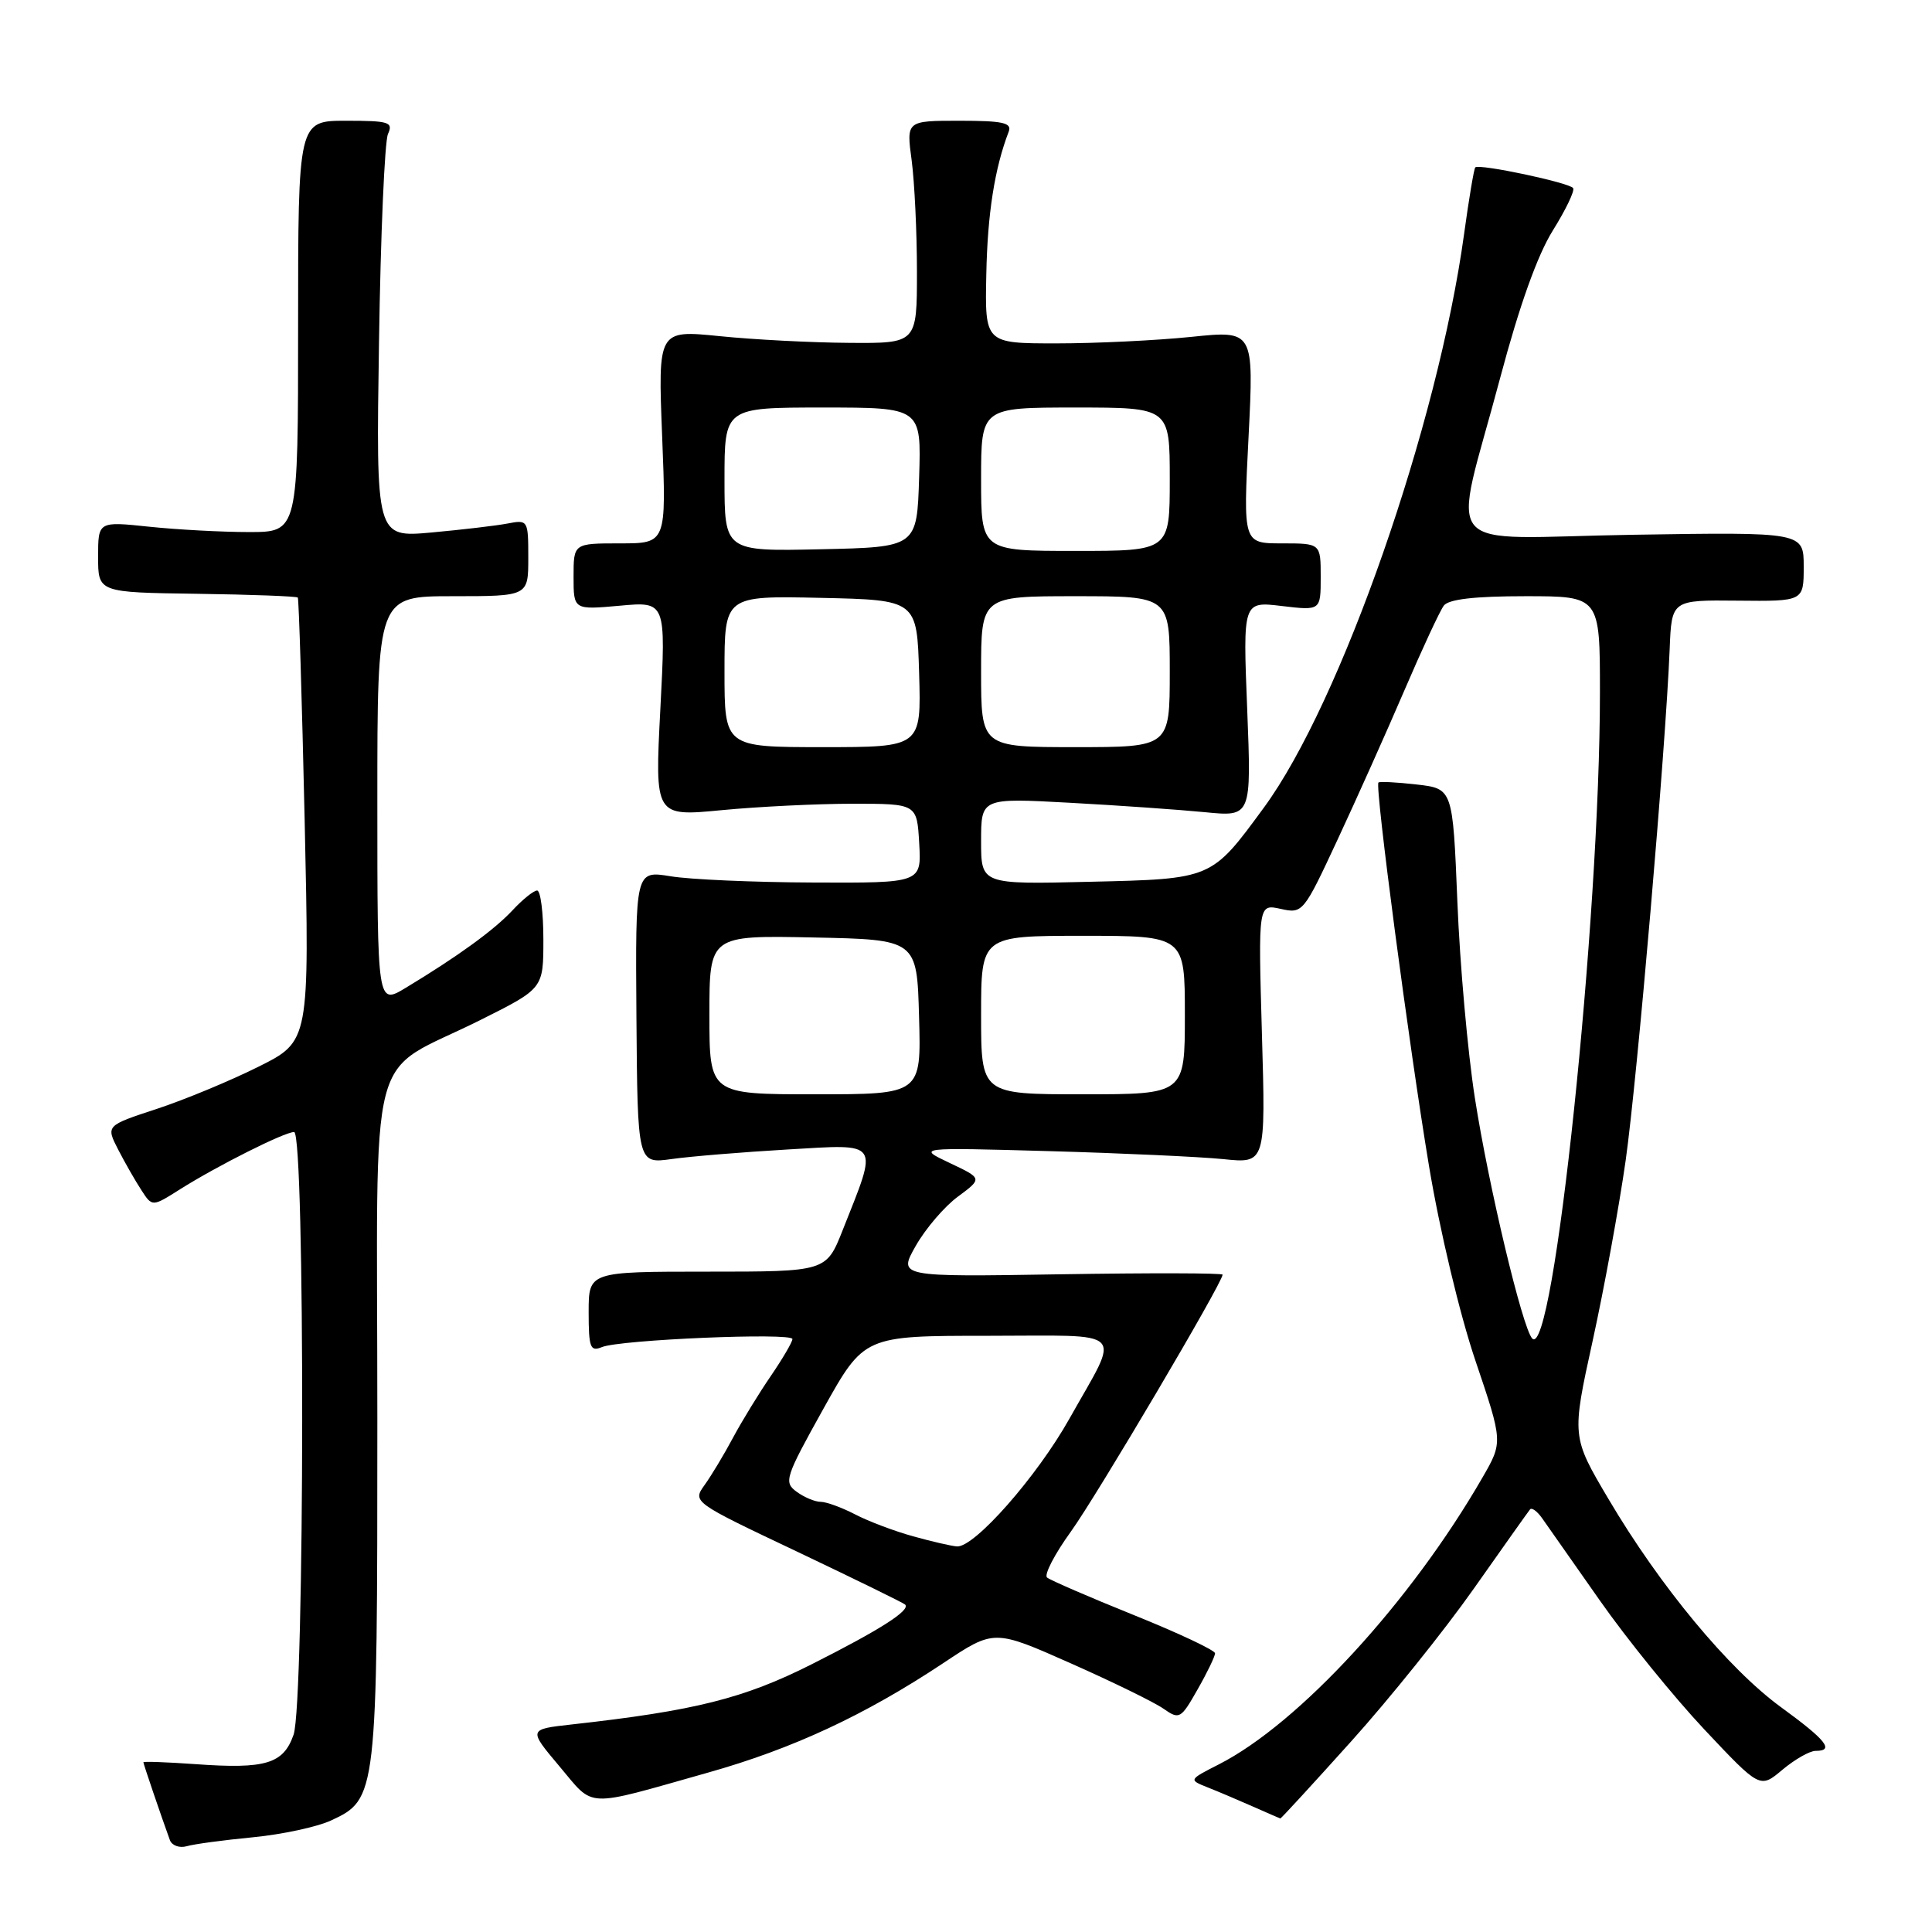 <?xml version="1.0" encoding="UTF-8" standalone="no"?>
<!DOCTYPE svg PUBLIC "-//W3C//DTD SVG 1.1//EN" "http://www.w3.org/Graphics/SVG/1.1/DTD/svg11.dtd" >
<svg xmlns="http://www.w3.org/2000/svg" xmlns:xlink="http://www.w3.org/1999/xlink" version="1.1" viewBox="0 0 256 256">
 <g >
 <path fill="currentColor"
d=" M 33.50 243.45 C 37.35 243.08 42.02 242.08 43.87 241.22 C 49.95 238.40 50.00 237.95 50.00 188.10 C 50.00 136.49 48.35 142.83 63.75 135.11 C 72.00 130.98 72.00 130.98 72.00 124.49 C 72.00 120.92 71.63 118.00 71.17 118.00 C 70.72 118.00 69.26 119.17 67.92 120.61 C 65.48 123.23 60.69 126.71 53.75 130.90 C 50.00 133.16 50.00 133.16 50.00 106.08 C 50.00 79.00 50.00 79.00 60.00 79.00 C 70.00 79.00 70.00 79.00 70.00 73.92 C 70.00 68.92 69.96 68.85 67.25 69.37 C 65.74 69.66 61.20 70.19 57.16 70.56 C 49.82 71.22 49.82 71.22 50.22 45.36 C 50.43 31.14 50.97 18.71 51.41 17.75 C 52.13 16.18 51.55 16.00 45.86 16.00 C 39.50 16.00 39.50 16.00 39.50 43.25 C 39.50 70.50 39.50 70.50 33.00 70.50 C 29.42 70.50 23.46 70.18 19.75 69.79 C 13.00 69.08 13.00 69.08 13.00 73.79 C 13.00 78.50 13.00 78.50 26.10 78.68 C 33.30 78.78 39.31 79.01 39.46 79.18 C 39.60 79.36 40.01 92.66 40.37 108.73 C 41.01 137.97 41.01 137.97 34.26 141.34 C 30.54 143.20 24.47 145.72 20.76 146.94 C 14.03 149.15 14.03 149.15 15.66 152.33 C 16.56 154.07 17.94 156.49 18.74 157.71 C 20.17 159.92 20.17 159.92 23.85 157.59 C 28.82 154.46 37.69 150.00 38.97 150.00 C 40.44 150.00 40.38 225.61 38.90 229.86 C 37.55 233.72 35.21 234.43 25.92 233.76 C 22.11 233.49 19.00 233.38 19.00 233.51 C 19.00 233.72 21.30 240.49 22.51 243.82 C 22.77 244.54 23.78 244.91 24.75 244.63 C 25.71 244.35 29.65 243.82 33.50 243.45 Z  M 179.03 230.75 C 184.11 225.11 191.42 216.00 195.29 210.50 C 199.16 205.00 202.51 200.28 202.74 200.00 C 202.97 199.73 203.69 200.25 204.33 201.16 C 204.97 202.07 208.43 206.99 212.00 212.09 C 215.57 217.19 221.81 224.88 225.85 229.18 C 233.21 237.00 233.21 237.00 236.18 234.50 C 237.82 233.13 239.79 232.00 240.58 232.00 C 243.12 232.00 241.99 230.58 235.99 226.21 C 229.05 221.15 219.97 210.20 213.14 198.64 C 208.25 190.37 208.25 190.37 211.03 177.69 C 212.56 170.72 214.53 159.95 215.41 153.76 C 216.95 142.84 220.71 99.17 221.24 86.00 C 221.50 79.50 221.50 79.50 230.25 79.59 C 239.00 79.68 239.00 79.68 239.00 75.09 C 239.00 70.50 239.00 70.50 216.35 70.86 C 190.11 71.28 192.42 74.02 198.80 50.00 C 201.32 40.52 203.73 33.78 205.76 30.54 C 207.46 27.81 208.68 25.29 208.45 24.93 C 208.01 24.21 196.00 21.67 195.48 22.18 C 195.31 22.36 194.64 26.33 194.00 31.00 C 190.54 56.25 177.68 93.10 167.48 107.00 C 160.50 116.52 160.65 116.46 144.42 116.84 C 130.00 117.19 130.00 117.19 130.00 111.46 C 130.00 105.73 130.00 105.73 141.75 106.37 C 148.21 106.72 156.27 107.29 159.66 107.62 C 165.82 108.23 165.82 108.23 165.26 93.96 C 164.69 79.68 164.69 79.68 169.85 80.30 C 175.00 80.91 175.00 80.91 175.00 76.45 C 175.00 72.00 175.00 72.00 169.86 72.00 C 164.72 72.00 164.72 72.00 165.44 57.89 C 166.15 43.78 166.15 43.78 157.83 44.64 C 153.25 45.11 145.22 45.50 140.00 45.50 C 130.50 45.50 130.50 45.50 130.69 36.35 C 130.85 28.32 131.79 22.31 133.66 17.44 C 134.11 16.27 132.88 16.00 127.15 16.00 C 120.09 16.00 120.09 16.00 120.80 21.25 C 121.18 24.14 121.50 30.77 121.50 36.00 C 121.50 45.50 121.50 45.50 112.50 45.43 C 107.55 45.40 99.83 45.00 95.34 44.54 C 87.18 43.72 87.18 43.72 87.74 57.86 C 88.30 72.00 88.30 72.00 82.15 72.00 C 76.00 72.00 76.00 72.00 76.00 76.41 C 76.00 80.81 76.00 80.81 82.12 80.26 C 88.24 79.70 88.24 79.70 87.50 93.95 C 86.76 108.20 86.76 108.20 95.63 107.35 C 100.51 106.88 108.33 106.50 113.00 106.50 C 121.50 106.50 121.50 106.50 121.80 111.75 C 122.10 117.00 122.10 117.00 107.80 116.94 C 99.94 116.91 91.41 116.54 88.85 116.11 C 84.19 115.35 84.19 115.35 84.33 134.78 C 84.48 154.21 84.48 154.21 88.99 153.58 C 91.47 153.23 98.40 152.66 104.40 152.31 C 116.78 151.59 116.40 151.04 111.66 163.00 C 109.48 168.50 109.48 168.50 93.74 168.50 C 78.00 168.50 78.00 168.50 78.00 173.86 C 78.00 178.57 78.21 179.13 79.75 178.50 C 82.14 177.51 105.00 176.55 105.00 177.43 C 105.00 177.82 103.71 180.02 102.14 182.32 C 100.56 184.62 98.31 188.30 97.13 190.50 C 95.96 192.70 94.26 195.52 93.37 196.76 C 91.75 199.02 91.76 199.03 105.62 205.60 C 113.25 209.23 119.69 212.38 119.93 212.61 C 120.70 213.35 116.65 215.94 107.50 220.55 C 98.57 225.05 92.05 226.69 75.75 228.50 C 70.00 229.14 70.00 229.14 74.14 234.06 C 78.84 239.63 77.24 239.56 93.78 234.89 C 105.05 231.72 114.63 227.25 124.99 220.37 C 131.72 215.89 131.72 215.89 141.86 220.39 C 147.43 222.86 152.98 225.57 154.18 226.42 C 156.27 227.88 156.47 227.77 158.68 223.87 C 159.96 221.63 161.00 219.47 161.00 219.07 C 161.00 218.67 156.16 216.39 150.25 214.01 C 144.34 211.63 139.16 209.38 138.74 209.03 C 138.32 208.67 139.74 205.93 141.90 202.94 C 145.33 198.18 162.00 169.96 162.00 168.90 C 162.00 168.68 152.33 168.66 140.50 168.85 C 119.00 169.20 119.00 169.20 121.35 165.07 C 122.64 162.80 125.15 159.86 126.94 158.55 C 130.18 156.15 130.18 156.15 125.84 154.10 C 121.50 152.04 121.50 152.04 139.00 152.53 C 148.62 152.80 159.02 153.28 162.10 153.59 C 167.71 154.17 167.71 154.17 167.21 136.97 C 166.72 119.78 166.72 119.78 169.69 120.43 C 172.62 121.08 172.72 120.95 177.22 111.29 C 179.73 105.91 183.72 97.00 186.08 91.50 C 188.44 86.00 190.79 80.94 191.31 80.25 C 191.95 79.40 195.39 79.00 202.12 79.00 C 212.00 79.00 212.00 79.00 212.00 91.75 C 212.00 121.83 205.85 180.44 203.02 177.35 C 201.72 175.93 197.25 157.18 195.43 145.50 C 194.48 139.45 193.44 127.75 193.11 119.50 C 192.50 104.50 192.50 104.50 187.72 103.95 C 185.09 103.65 182.80 103.53 182.65 103.69 C 182.16 104.17 186.71 138.65 189.35 154.50 C 190.76 163.00 193.43 174.18 195.50 180.29 C 199.15 191.08 199.15 191.08 196.43 195.79 C 186.93 212.27 172.12 228.38 161.50 233.79 C 157.50 235.83 157.50 235.83 160.00 236.83 C 161.38 237.37 164.07 238.52 166.00 239.37 C 167.93 240.22 169.57 240.94 169.65 240.96 C 169.74 240.98 173.96 236.39 179.03 230.75 Z  M 121.00 203.57 C 118.53 202.89 115.06 201.58 113.30 200.66 C 111.54 199.75 109.49 199.00 108.74 199.00 C 107.99 199.00 106.56 198.40 105.55 197.66 C 103.83 196.40 104.03 195.78 109.11 186.66 C 114.50 177.00 114.50 177.00 130.86 177.00 C 149.66 177.00 148.52 175.84 141.70 187.99 C 137.39 195.67 129.11 205.07 126.80 204.91 C 126.08 204.86 123.47 204.26 121.00 203.57 Z  M 94.00 134.47 C 94.00 123.94 94.00 123.94 107.75 124.22 C 121.50 124.50 121.50 124.50 121.78 134.75 C 122.07 145.00 122.07 145.00 108.03 145.00 C 94.00 145.00 94.00 145.00 94.00 134.47 Z  M 130.00 134.50 C 130.00 124.00 130.00 124.00 143.50 124.00 C 157.00 124.00 157.00 124.00 157.00 134.50 C 157.00 145.00 157.00 145.00 143.50 145.00 C 130.00 145.00 130.00 145.00 130.00 134.50 Z  M 96.00 88.97 C 96.00 78.94 96.00 78.94 108.75 79.22 C 121.50 79.50 121.50 79.50 121.79 89.25 C 122.07 99.00 122.07 99.00 109.04 99.00 C 96.00 99.00 96.00 99.00 96.00 88.97 Z  M 130.00 89.00 C 130.00 79.00 130.00 79.00 142.50 79.00 C 155.00 79.00 155.00 79.00 155.00 89.00 C 155.00 99.00 155.00 99.00 142.50 99.00 C 130.00 99.00 130.00 99.00 130.00 89.00 Z  M 96.00 63.53 C 96.00 54.00 96.00 54.00 109.04 54.00 C 122.08 54.00 122.08 54.00 121.79 63.25 C 121.50 72.50 121.50 72.50 108.75 72.78 C 96.00 73.06 96.00 73.06 96.00 63.53 Z  M 130.00 63.50 C 130.00 54.00 130.00 54.00 142.50 54.00 C 155.00 54.00 155.00 54.00 155.00 63.50 C 155.00 73.00 155.00 73.00 142.50 73.00 C 130.00 73.00 130.00 73.00 130.00 63.50 Z "/>
</g>
</svg>